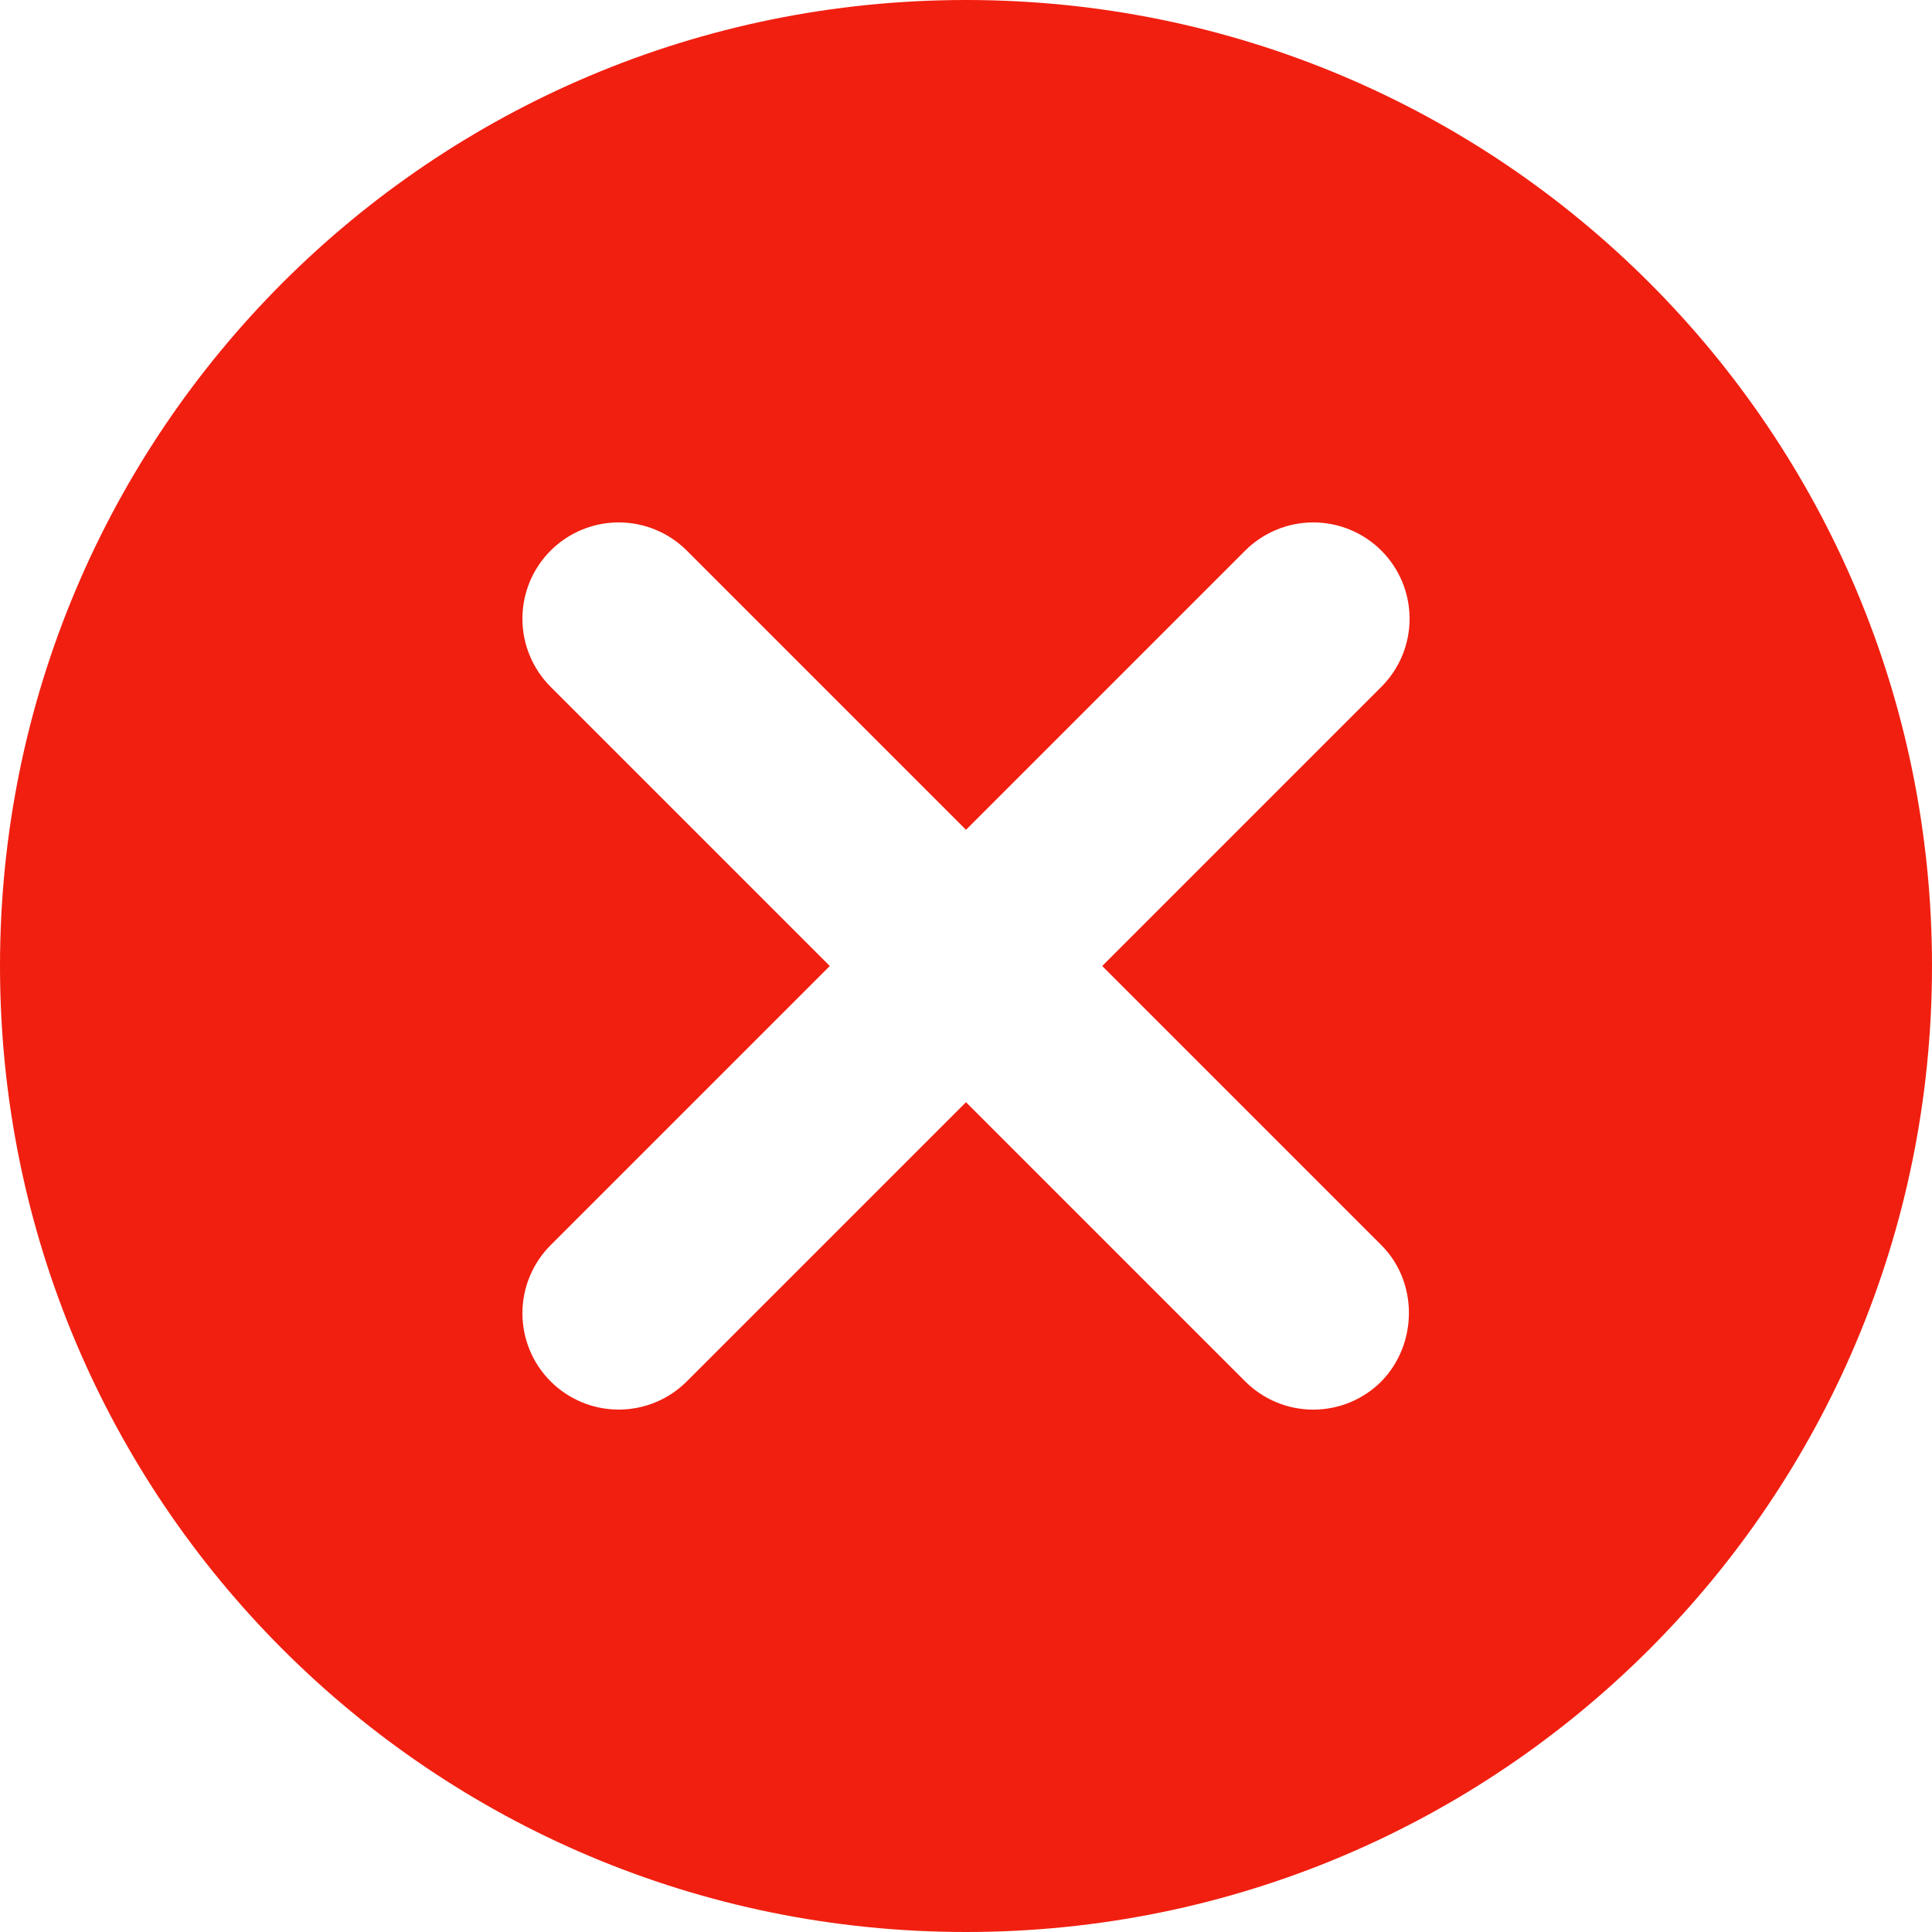 <svg width="137" height="137" viewBox="0 0 137 137" fill="none" xmlns="http://www.w3.org/2000/svg">
<path d="M68.5 0C30.619 0 0 30.619 0 68.5C0 106.38 30.619 137 68.5 137C106.38 137 137 106.38 137 68.5C137 30.619 106.38 0 68.5 0ZM97.955 97.955C97.321 98.59 96.569 99.094 95.74 99.438C94.911 99.781 94.023 99.958 93.126 99.958C92.229 99.958 91.34 99.781 90.512 99.438C89.683 99.094 88.93 98.59 88.296 97.955L68.5 78.159L48.703 97.955C47.423 99.236 45.686 99.955 43.874 99.955C42.063 99.955 40.326 99.236 39.045 97.955C37.764 96.674 37.045 94.937 37.045 93.126C37.045 92.229 37.221 91.341 37.565 90.512C37.908 89.684 38.411 88.931 39.045 88.296L58.842 68.5L39.045 48.703C37.764 47.423 37.045 45.686 37.045 43.874C37.045 42.063 37.764 40.326 39.045 39.045C40.326 37.764 42.063 37.045 43.874 37.045C45.686 37.045 47.423 37.764 48.703 39.045L68.5 58.842L88.296 39.045C88.931 38.411 89.684 37.908 90.512 37.565C91.341 37.221 92.229 37.045 93.126 37.045C94.023 37.045 94.911 37.221 95.739 37.565C96.568 37.908 97.321 38.411 97.955 39.045C98.589 39.679 99.092 40.432 99.436 41.261C99.779 42.089 99.955 42.977 99.955 43.874C99.955 44.771 99.779 45.659 99.436 46.488C99.092 47.316 98.589 48.069 97.955 48.703L78.159 68.5L97.955 88.296C100.558 90.9 100.558 95.284 97.955 97.955Z" fill="#F11F10"/>
</svg>
